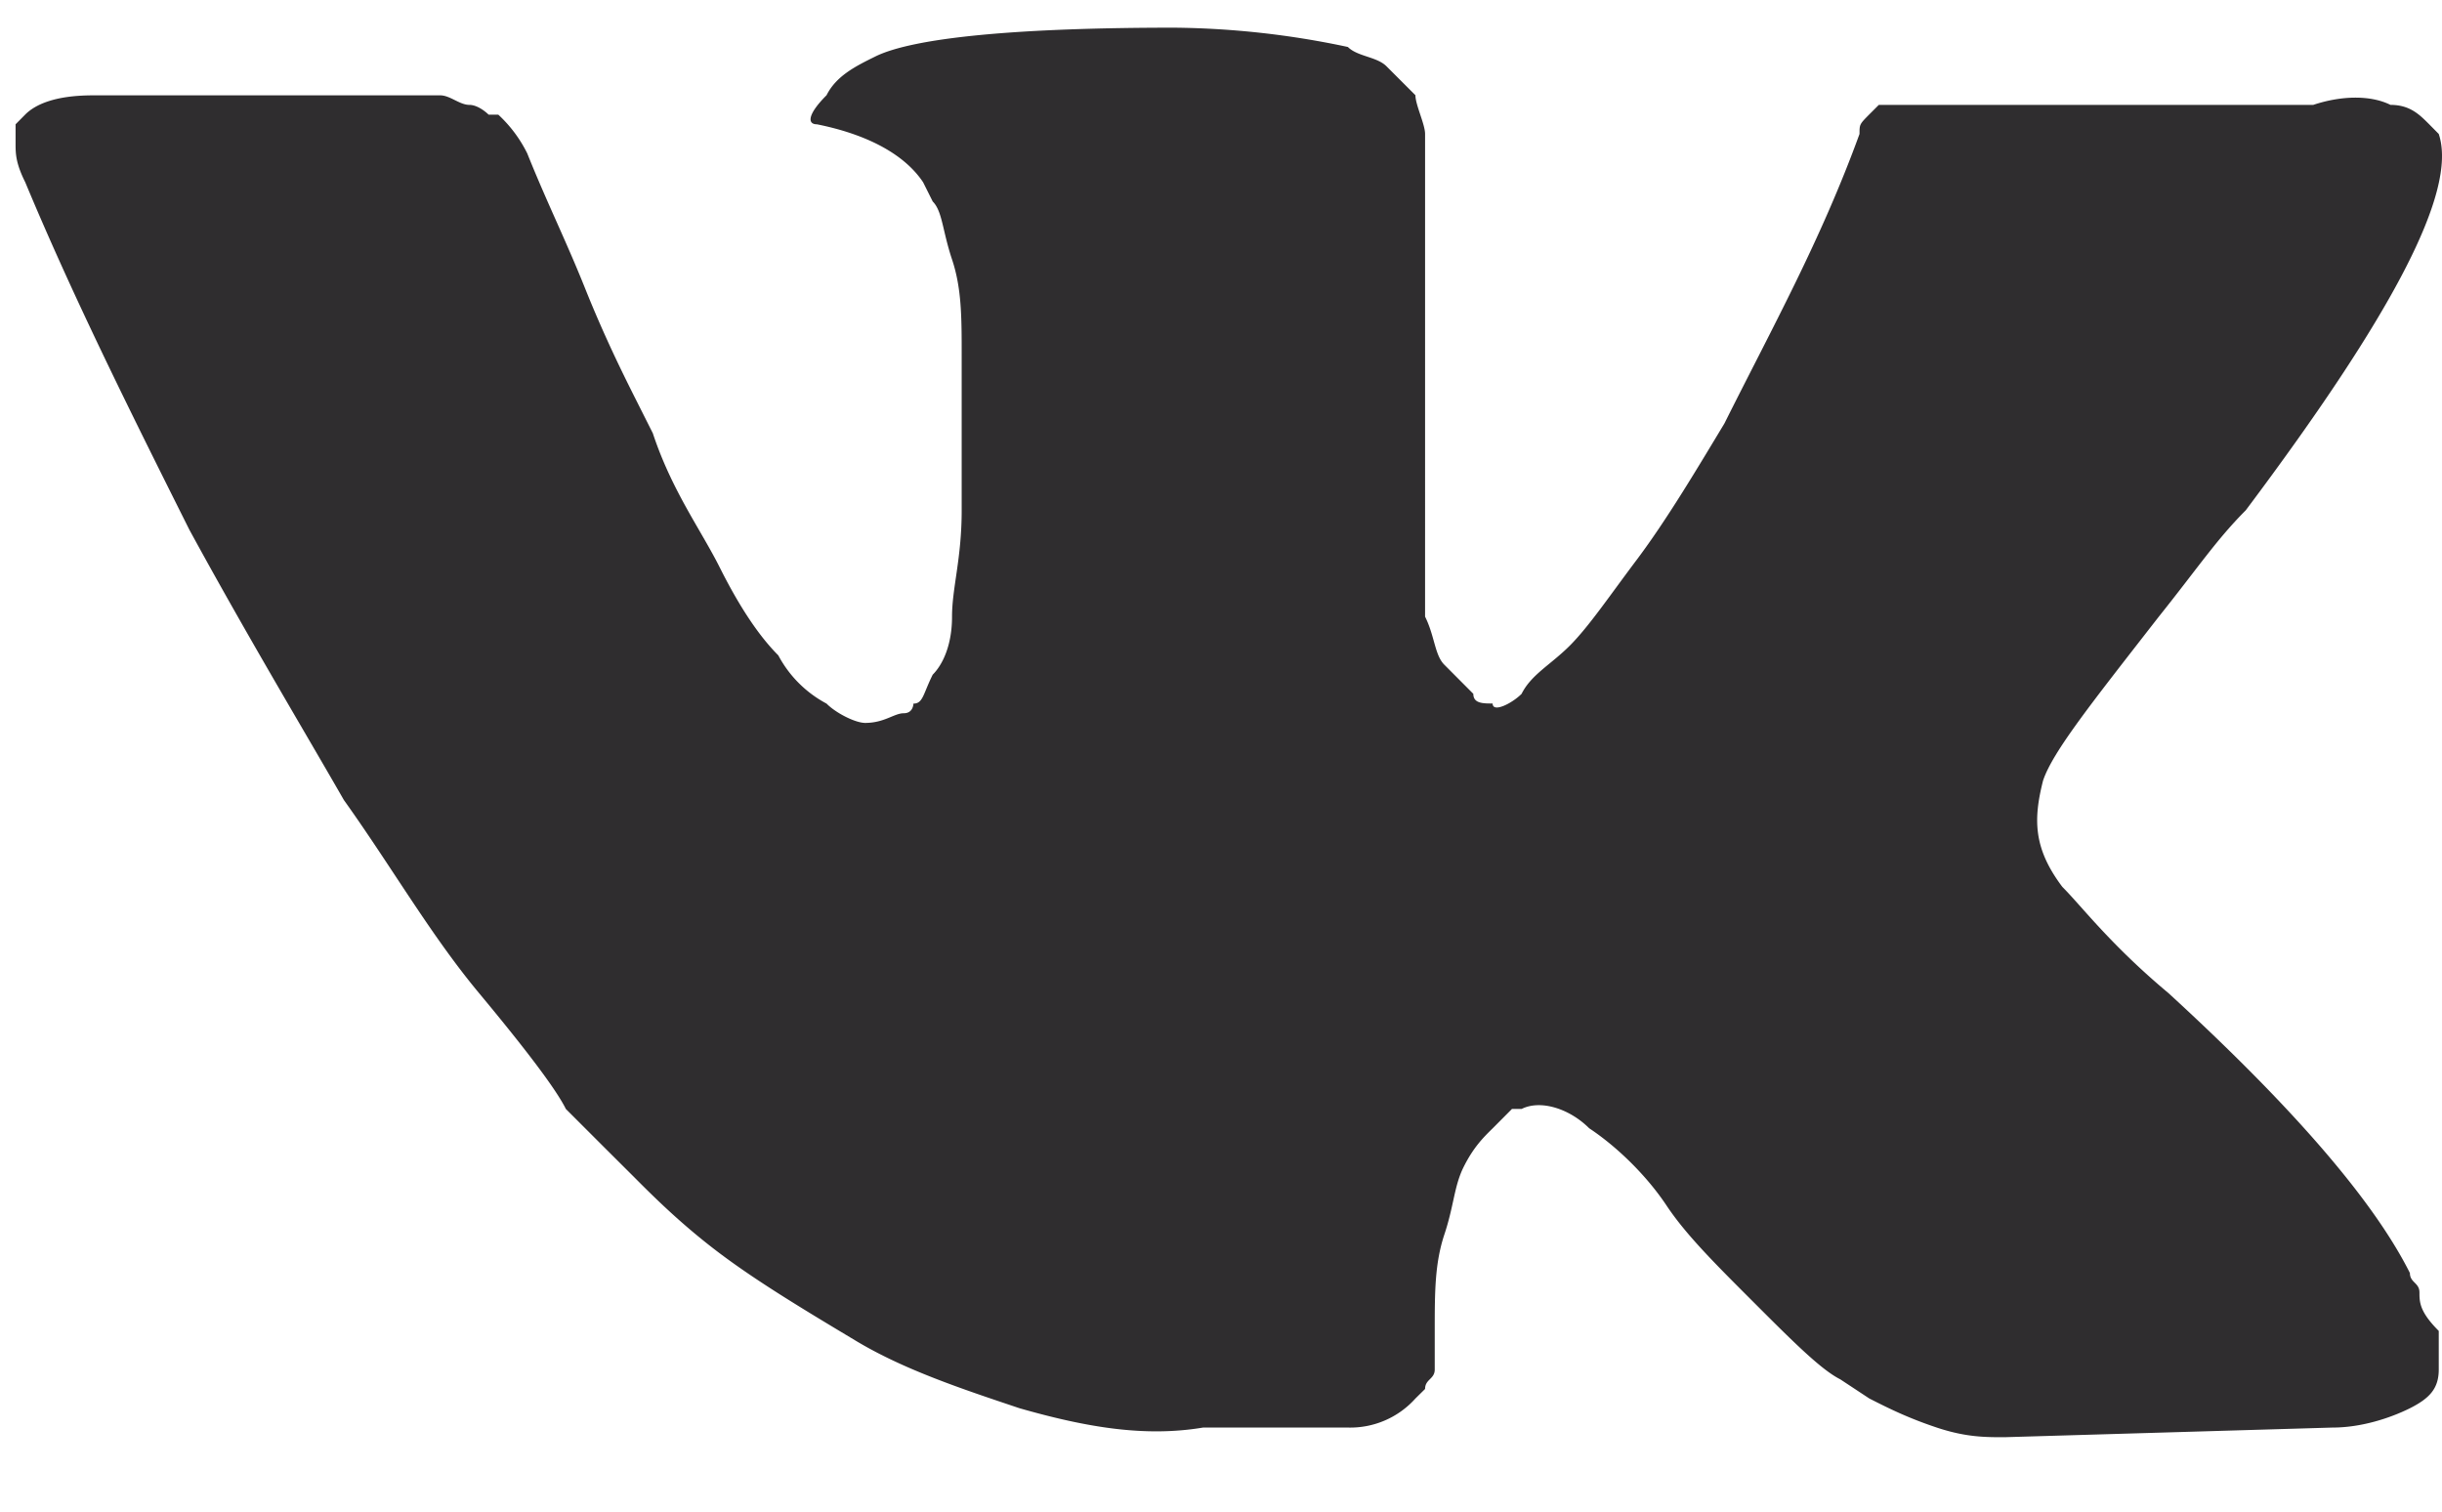 <svg width="21" height="13" fill="none" xmlns="http://www.w3.org/2000/svg"><path d="M20.806 11.114c0-.083-.082-.083-.082-.166-.333-.664-1.08-1.494-2.076-2.407-.498-.416-.747-.748-.913-.914-.25-.332-.25-.58-.166-.913.083-.249.415-.664.996-1.411.332-.415.498-.665.747-.914 1.245-1.66 1.827-2.74 1.66-3.237l-.082-.083c-.084-.084-.166-.167-.333-.167-.166-.083-.415-.083-.664 0h-3.736l-.083.083c-.083.084-.083.084-.083.167-.332.913-.747 1.66-1.162 2.49-.25.415-.498.83-.747 1.163-.25.332-.416.58-.582.747-.166.166-.332.249-.415.415-.083.083-.249.166-.249.083-.083 0-.166 0-.166-.083l-.249-.25c-.083-.082-.083-.248-.166-.414V1.152c0-.083-.083-.25-.083-.333L11.923.57c-.083-.083-.249-.083-.332-.166a7.448 7.448 0 00-1.494-.166c-1.329 0-2.242.083-2.574.25-.166.082-.332.165-.415.331-.166.166-.166.25-.083.25.415.083.747.249.913.498l.083.166c.083.083.083.249.166.498s.083.498.083.83V4.39c0 .416-.083.665-.083.914s-.083.415-.166.498c-.083.166-.083.249-.166.249 0 0 0 .083-.083.083s-.166.083-.332.083c-.083 0-.25-.083-.332-.166a1 1 0 01-.415-.415c-.166-.166-.332-.415-.499-.747-.166-.333-.415-.665-.58-1.163l-.167-.332c-.083-.166-.249-.498-.415-.913-.166-.415-.332-.747-.498-1.162a1.146 1.146 0 00-.249-.333h-.083S4.119.902 4.036.902 3.87.82 3.786.82H.799C.466.82.3.902.217.985l-.083.084v.166c0 .083 0 .166.083.332.415.996.913 1.992 1.411 2.988.498.914.996 1.744 1.329 2.325.415.581.747 1.162 1.162 1.66.415.499.664.83.747.997l.332.332.25.249c.165.166.414.415.746.664.333.25.748.498 1.163.747.415.25.913.415 1.411.582.581.166 1.08.249 1.578.166h1.245a.753.753 0 00.581-.25l.083-.082c0-.084.083-.084.083-.167v-.332c0-.332 0-.58.083-.83.083-.249.083-.415.166-.581.083-.166.166-.25.25-.332l.165-.166h.083c.166-.083.415 0 .581.166.25.166.499.415.665.664.166.25.415.498.747.83.332.332.581.582.747.665l.25.165c.165.084.331.167.58.25.25.083.415.083.581.083l2.823-.083c.25 0 .498-.083.665-.166.166-.084.248-.167.248-.333v-.332c-.166-.166-.166-.249-.166-.332z" fill="#2F2D2F"/></svg>